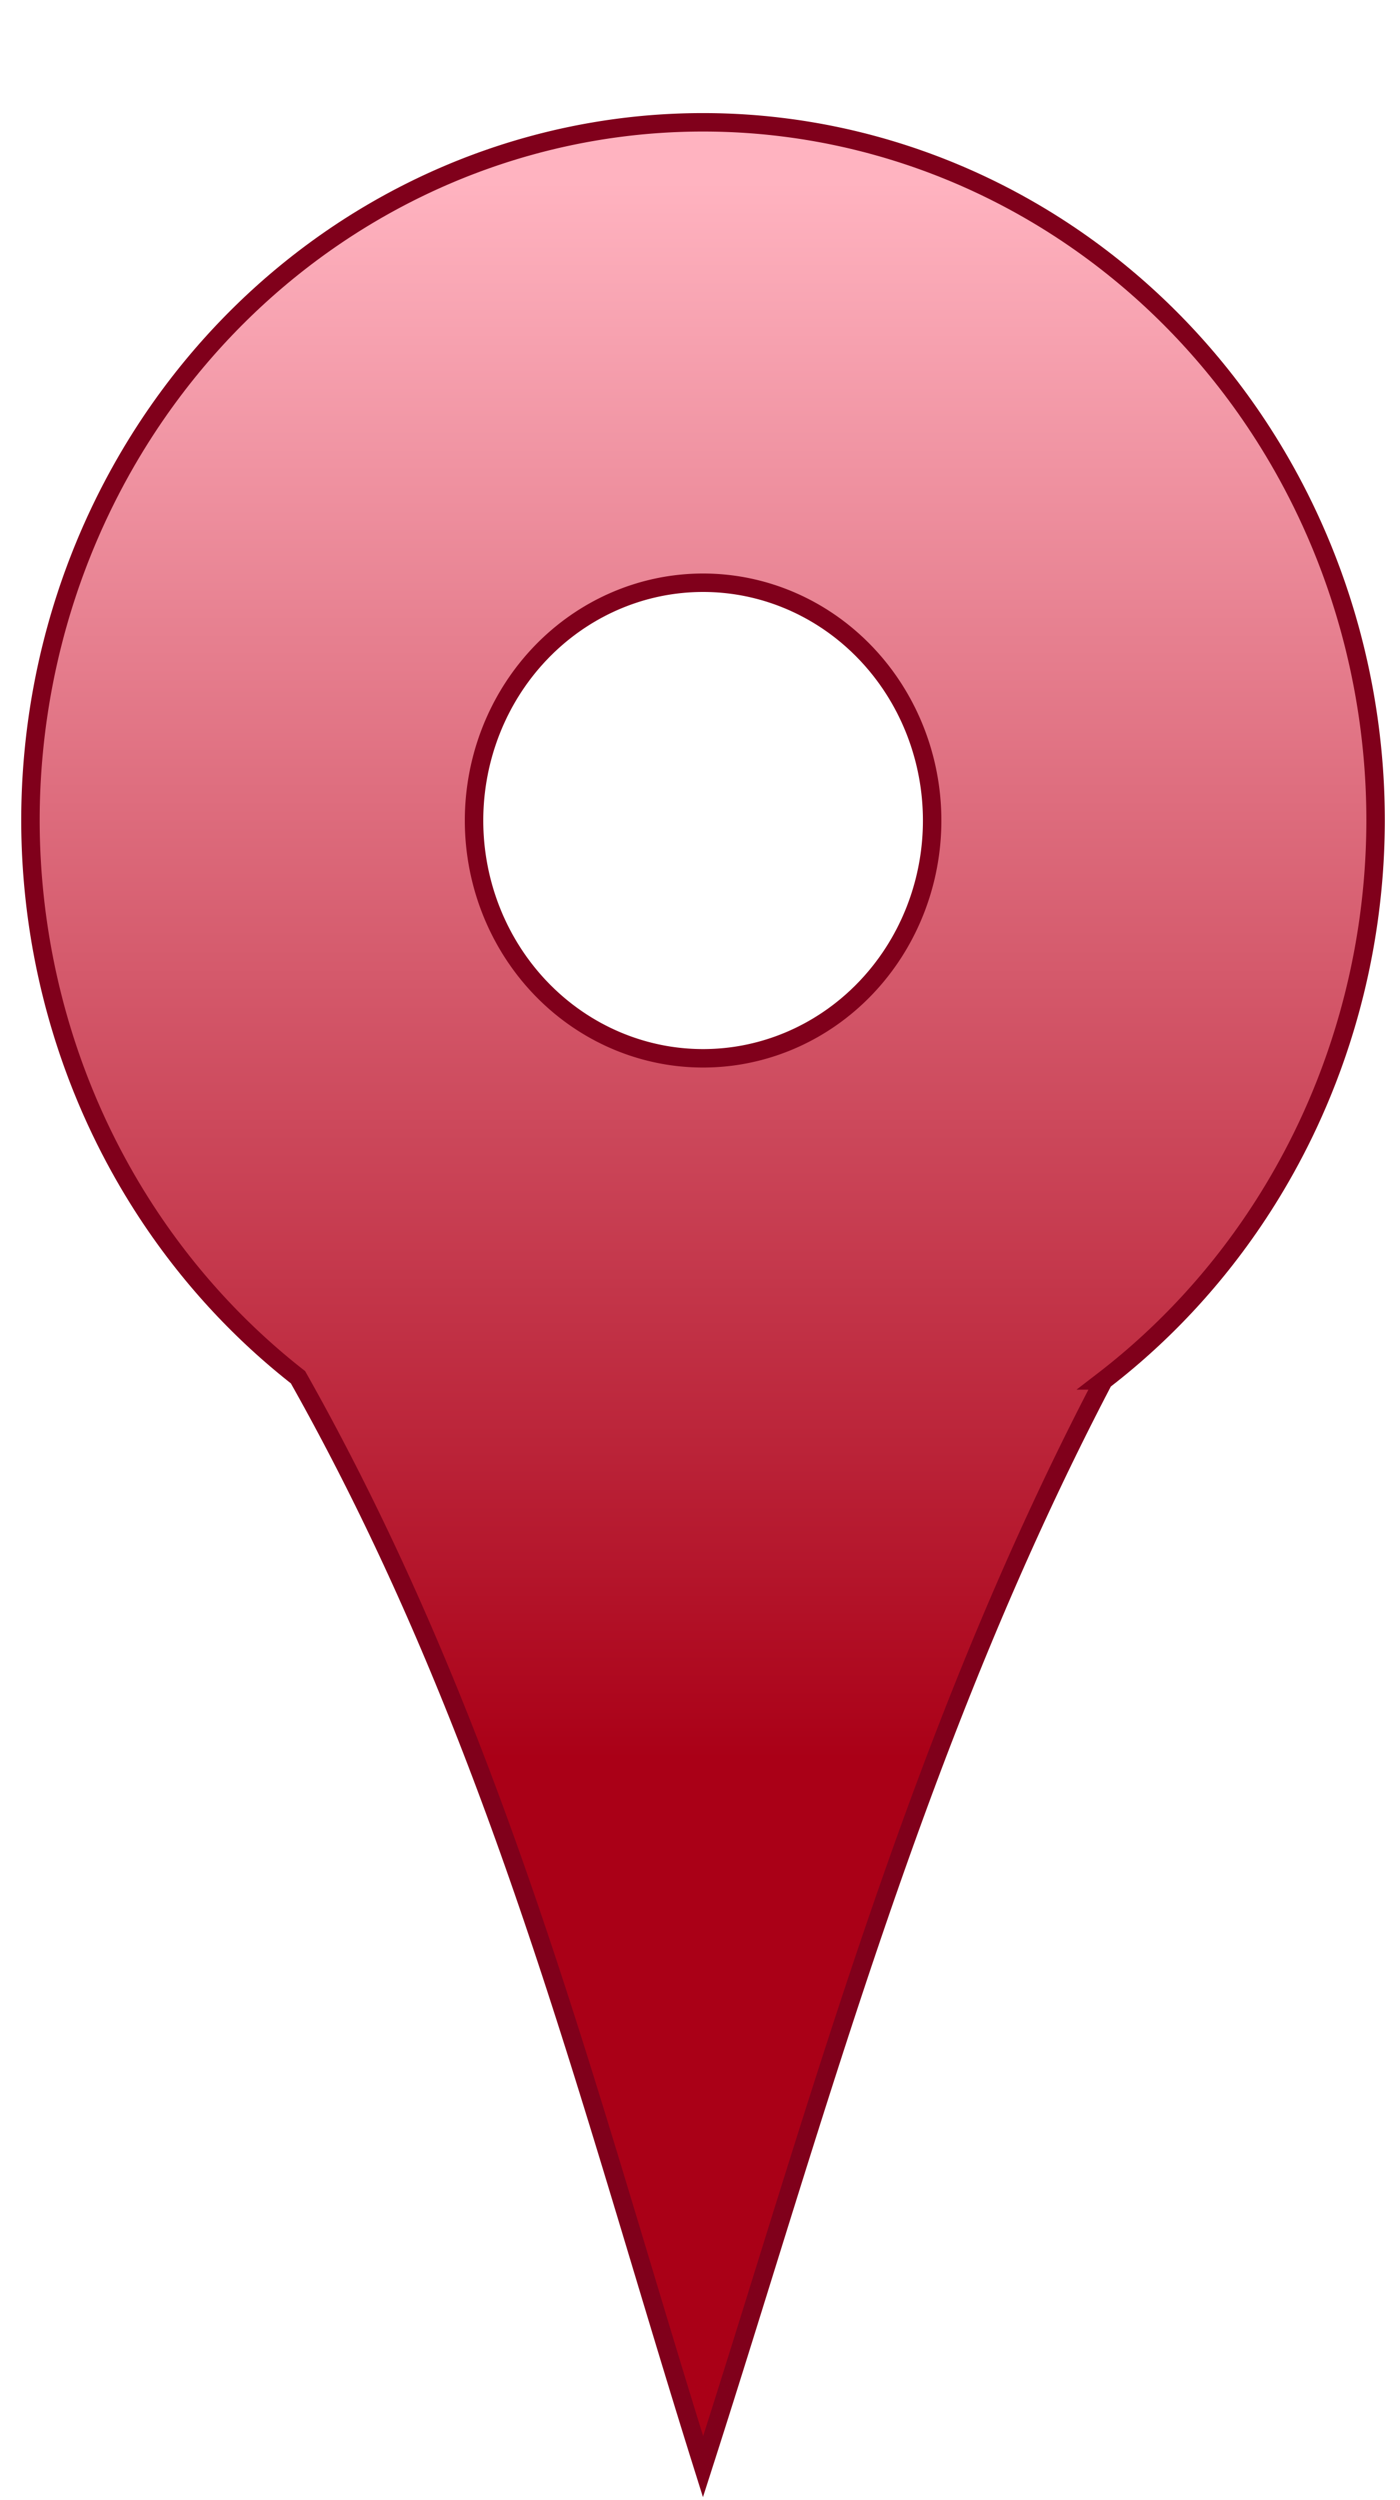 <?xml version="1.0" encoding="UTF-8" standalone="no"?>
<!-- Created with Inkscape (http://www.inkscape.org/) -->

<svg
   xmlns:dc="http://purl.org/dc/elements/1.1/"
   xmlns:cc="http://creativecommons.org/ns#"
   xmlns:rdf="http://www.w3.org/1999/02/22-rdf-syntax-ns#"
   xmlns:svg="http://www.w3.org/2000/svg"
   xmlns="http://www.w3.org/2000/svg"
   xmlns:xlink="http://www.w3.org/1999/xlink"
   xmlns:sodipodi="http://sodipodi.sourceforge.net/DTD/sodipodi-0.dtd"
   xmlns:inkscape="http://www.inkscape.org/namespaces/inkscape"
   width="28"
   height="50"
   viewBox="0 0 28 50"
   id="svg2"
   version="1.1"
   inkscape:version="0.91 r13725"
   sodipodi:docname="marker-green.svg">
  <defs
     id="defs4">
    <linearGradient
       inkscape:collect="always"
       id="linearGradient4217">
      <stop
         style="stop-color:#aa0017;stop-opacity:1"
         offset="0"
         id="stop4219" />
      <stop
         style="stop-color:#ffb3c0;stop-opacity:1"
         offset="1"
         id="stop4221" />
    </linearGradient>
    <linearGradient
       inkscape:collect="always"
       xlink:href="#linearGradient4217"
       id="linearGradient4223"
       x1="15.179"
       y1="1031.081"
       x2="15.179"
       y2="998.081"
       gradientUnits="userSpaceOnUse"
       gradientTransform="matrix(0.921,0,0,0.956,0.217,45.55)" />
  </defs>
  <sodipodi:namedview
     id="base"
     pagecolor="#ffffff"
     bordercolor="#666666"
     borderopacity="1.0"
     inkscape:pageopacity="0.0"
     inkscape:pageshadow="2"
     inkscape:zoom="11.2"
     inkscape:cx="21.731289"
     inkscape:cy="23.763757"
     inkscape:document-units="px"
     inkscape:current-layer="layer1"
     showgrid="true"
     inkscape:window-width="1536"
     inkscape:window-height="801"
     inkscape:window-x="-8"
     inkscape:window-y="-8"
     inkscape:window-maximized="1"
     units="px"
     fit-margin-top="0"
     fit-margin-left="0"
     fit-margin-right="0"
     fit-margin-bottom="0">
    <inkscape:grid
       type="xygrid"
       id="grid4188" />
  </sodipodi:namedview>
  <g
     inkscape:label="Layer 1"
     inkscape:groupmode="layer"
     id="layer1"
     transform="translate(-0.179,-996.081)">
    <path
       style="fill:url(#linearGradient4223);fill-opacity:1;stroke:#80001b;stroke-width:0.369;stroke-miterlimit:4;stroke-dasharray:none;stroke-opacity:1"
       d="m 14.241,998.527 a 13.452,13.965 0 0 0 -13.453,13.964 13.452,13.965 0 0 0 5.351,11.133 c 4.023,7.138 5.808,14.486 8.101,21.787 2.337,-7.28 4.286,-14.603 8.011,-21.723 a 13.452,13.965 0 0 0 5.44,-11.197 13.452,13.965 0 0 0 -13.451,-13.964 z m 0,9.208 a 4.581,4.756 0 0 1 4.581,4.756 4.581,4.756 0 0 1 -4.581,4.755 4.581,4.756 0 0 1 -4.581,-4.755 4.581,4.756 0 0 1 4.581,-4.756 z"
       id="path4183"
       inkscape:connector-curvature="0" />
    <circle
       style="fill:#49aa00;fill-opacity:1;stroke:none;stroke-width:10;stroke-miterlimit:4;stroke-dasharray:none;stroke-opacity:1"
       id="path4183-7"
       cx="50.937"
       cy="1010.929"
       r="14.866" />
    <path
       style="fill:#49aa00;fill-opacity:1;stroke:none;stroke-width:10;stroke-miterlimit:4;stroke-dasharray:none;stroke-opacity:1"
       d="m 40.937,1021.063 19.911,-0.089 c -4.827,8.164 -7.115,16.61 -9.911,25 -2.726,-8.359 -4.797,-16.777 -10,-24.911 z"
       id="rect4185-2"
       inkscape:connector-curvature="0"
       sodipodi:nodetypes="cccc" />
  </g>
</svg>
